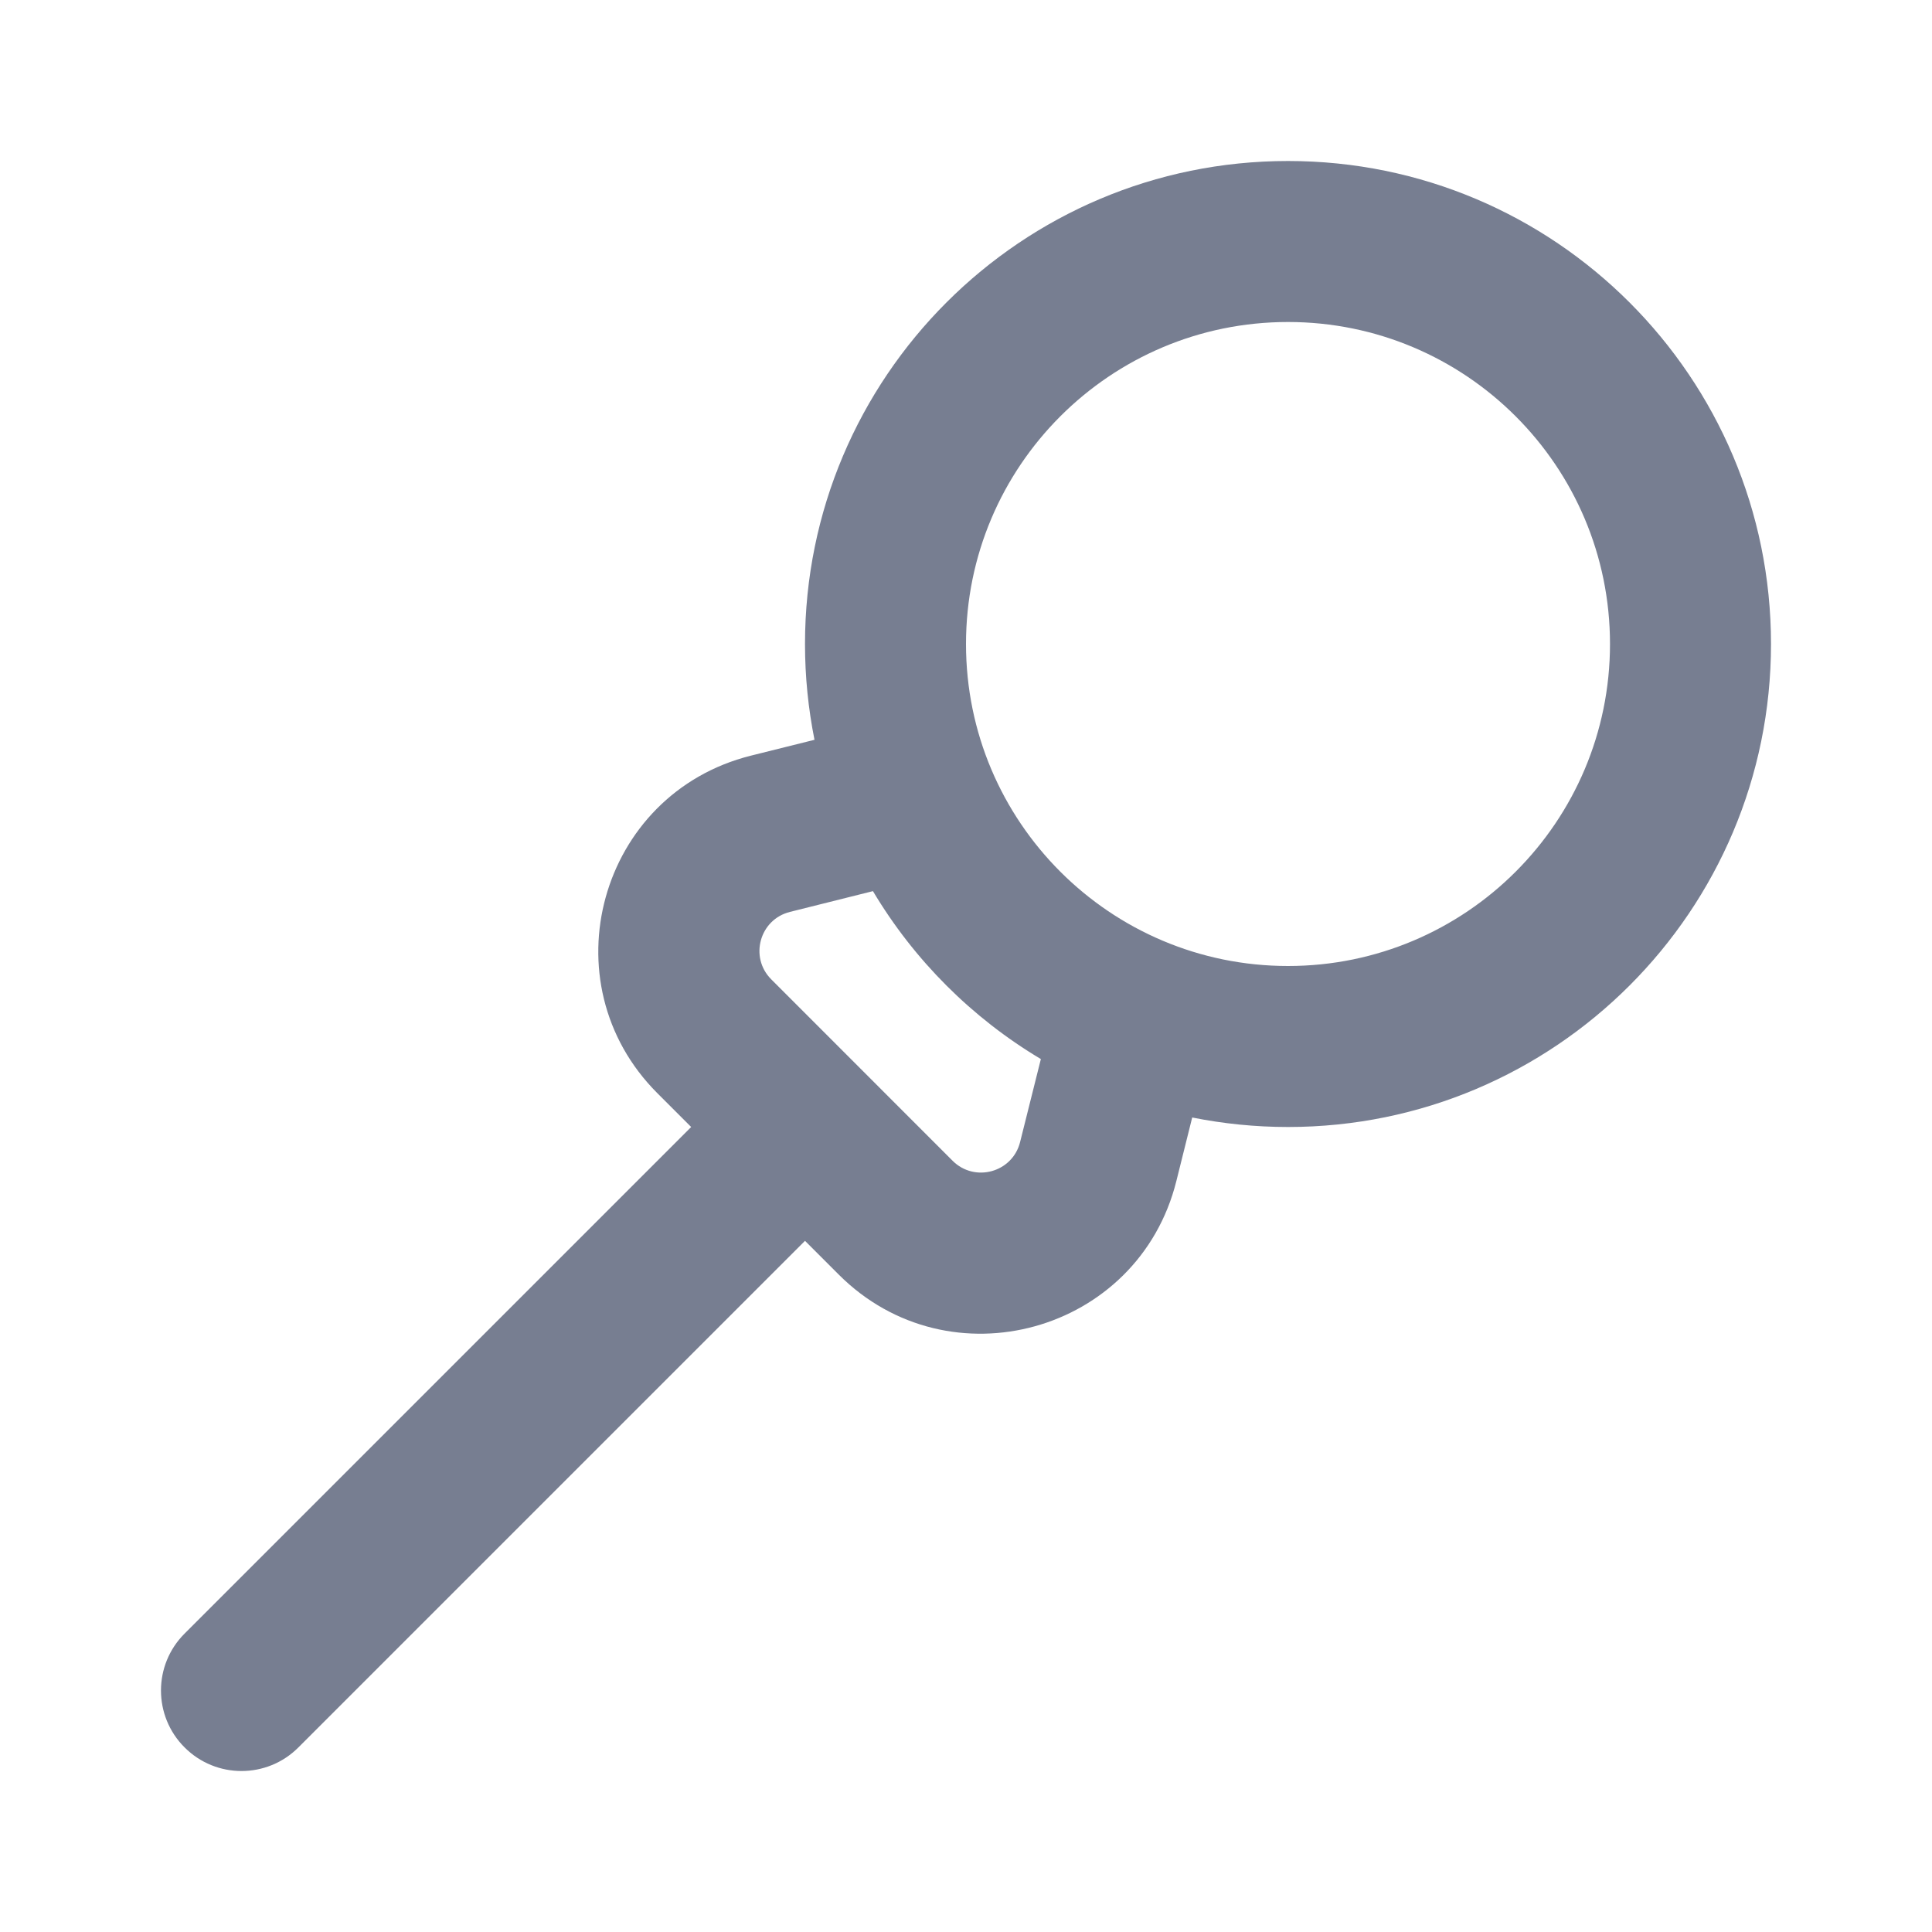 <svg width="24" height="24" viewBox="0 0 24 24" fill="none" xmlns="http://www.w3.org/2000/svg">
<path fill-rule="evenodd" clip-rule="evenodd" d="M10.207 13.793C10.598 14.183 10.598 14.817 10.207 15.207L3.707 21.707C3.317 22.098 2.683 22.098 2.293 21.707C1.902 21.317 1.902 20.683 2.293 20.293L8.793 13.793C9.183 13.402 9.817 13.402 10.207 13.793Z" fill="#777E91"/>
<path fill-rule="evenodd" clip-rule="evenodd" d="M22 8C22 11.314 19.314 14 16 14C15.593 14 15.195 13.959 14.81 13.882L14.613 14.672C14.142 16.558 11.794 17.208 10.42 15.834L8.166 13.58C6.792 12.206 7.442 9.859 9.328 9.387L10.118 9.19C10.041 8.805 10 8.407 10 8C10 4.686 12.686 2 16 2C19.314 2 22 4.686 22 8ZM20 8C20 10.209 18.209 12 16 12C13.791 12 12 10.209 12 8C12 5.791 13.791 4 16 4C18.209 4 20 5.791 20 8ZM10.844 11.07L9.813 11.328C9.436 11.422 9.306 11.891 9.581 12.166L11.834 14.42C12.109 14.694 12.578 14.564 12.672 14.187L12.93 13.156C12.073 12.645 11.355 11.927 10.844 11.07Z" fill="#777E91"/>
</svg>

